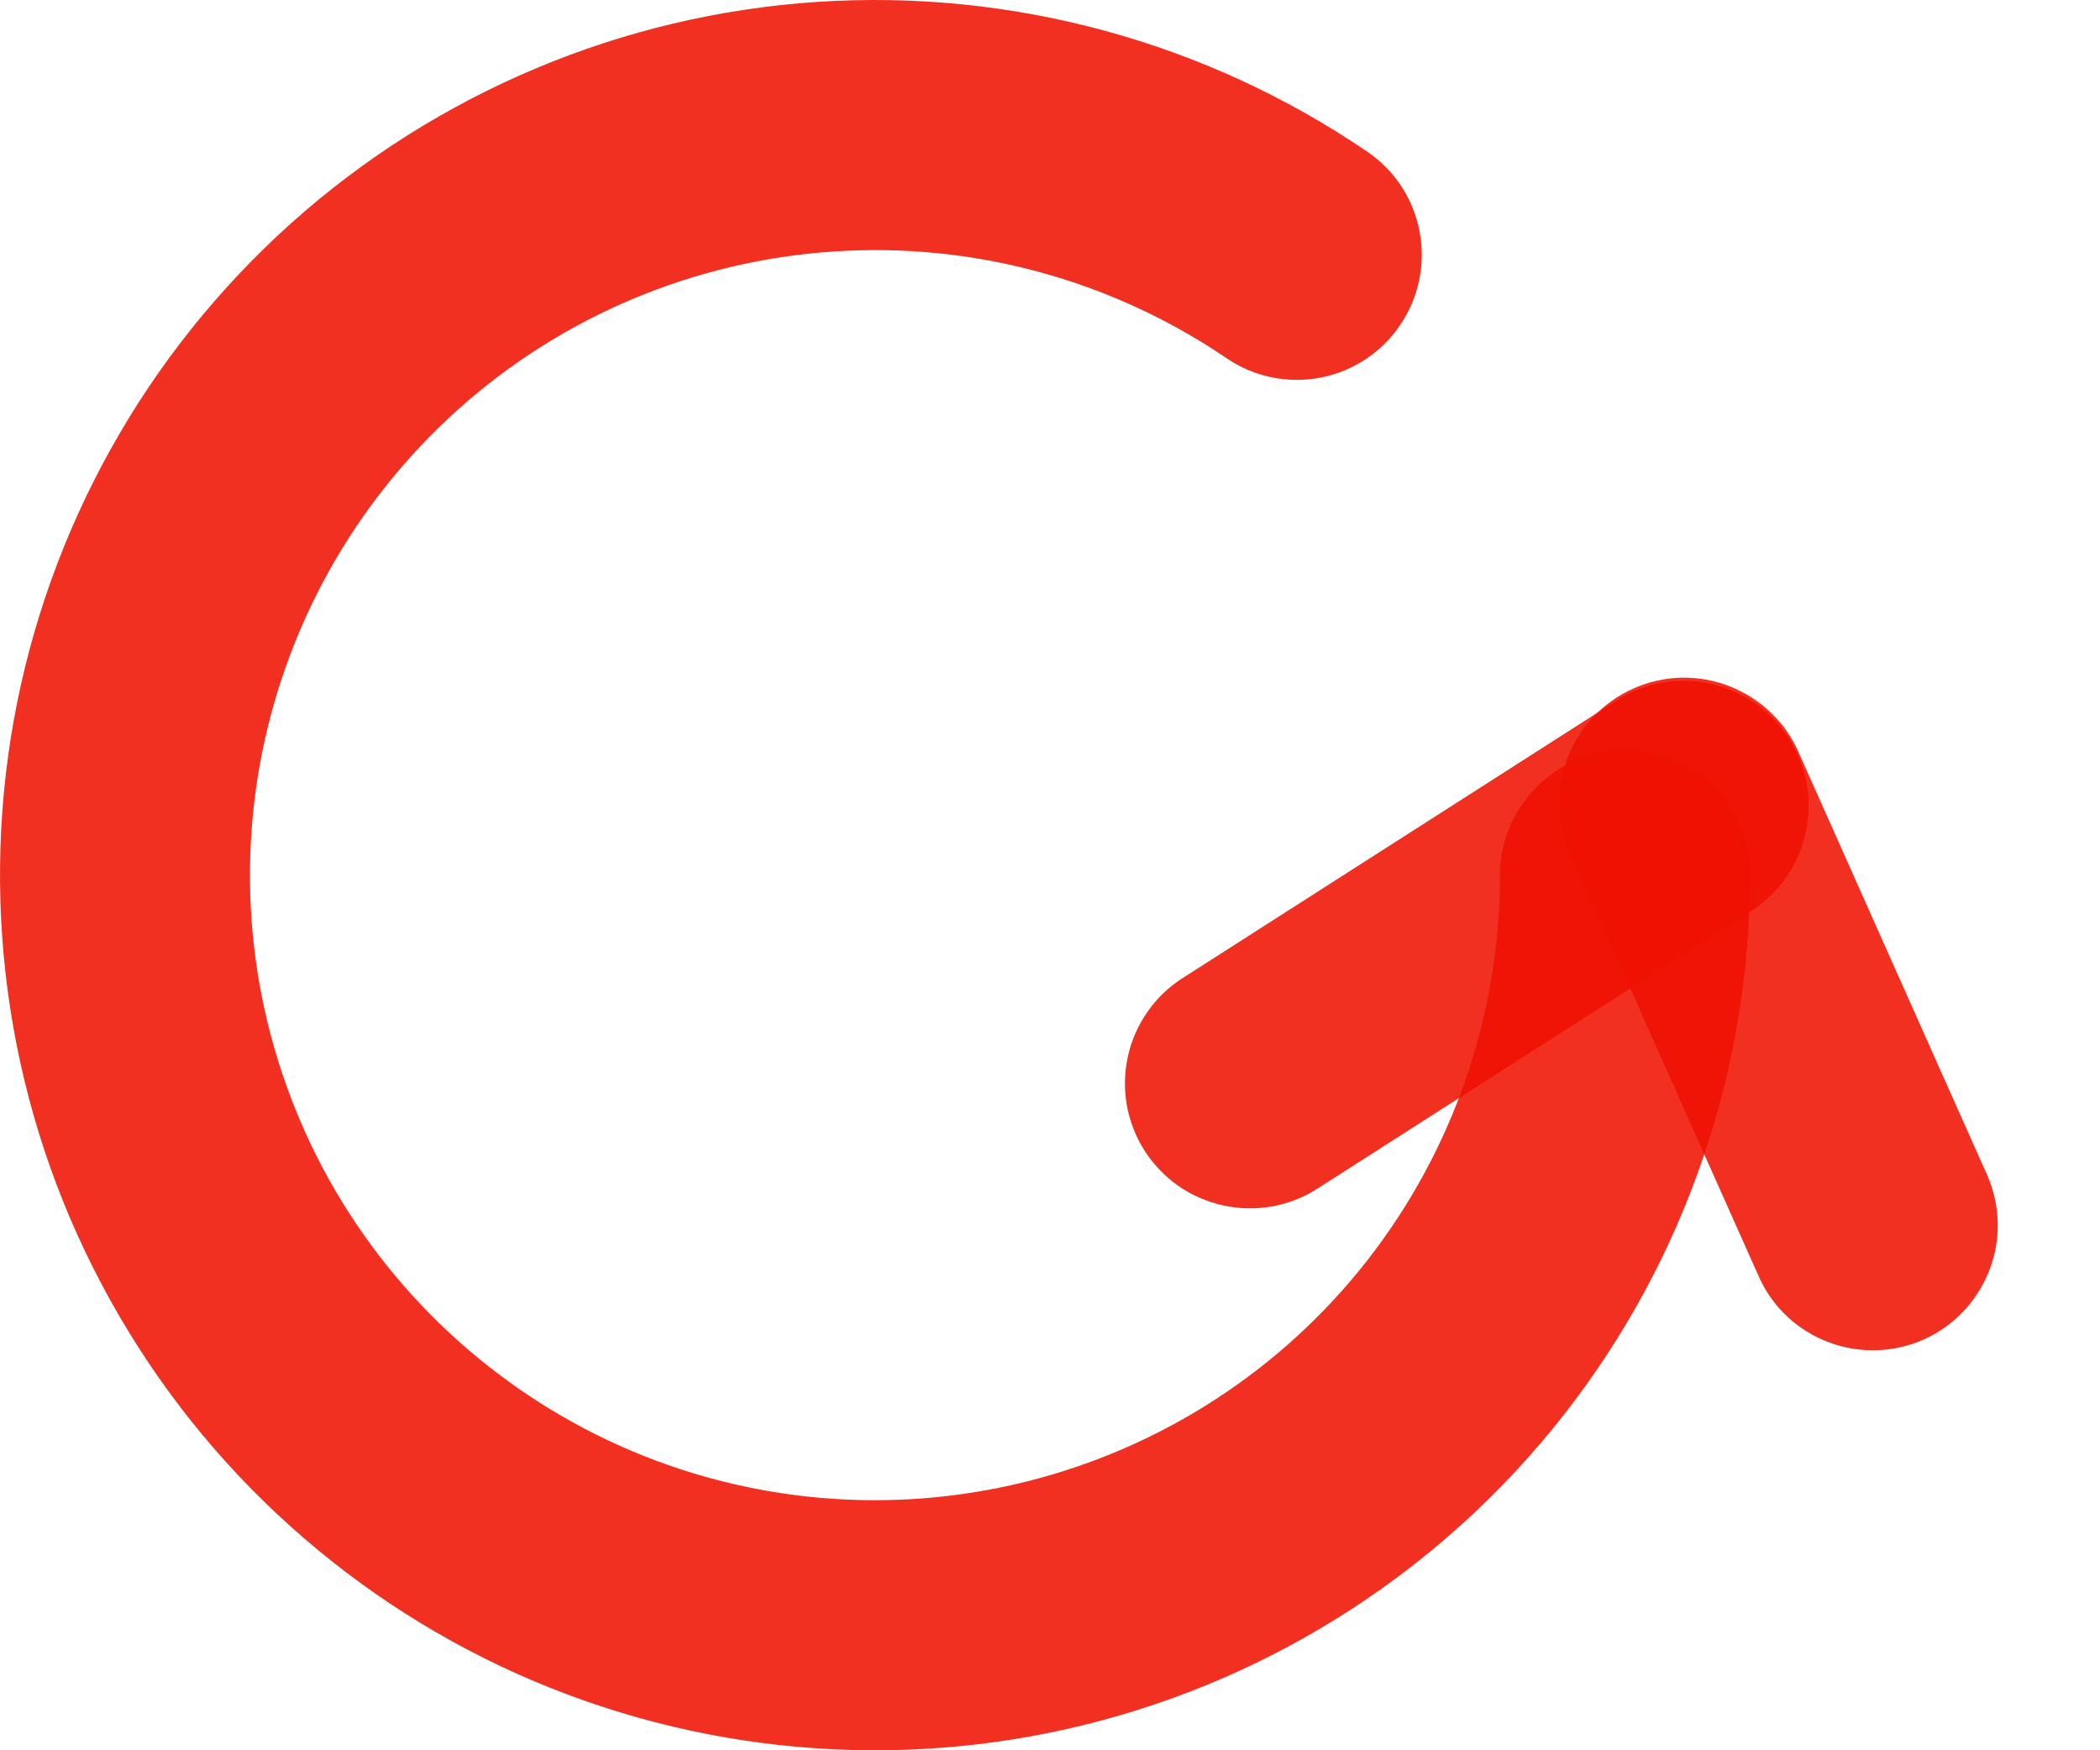 <svg width="12" height="10" viewBox="0 0 12 10" fill="none" xmlns="http://www.w3.org/2000/svg">
   <path
      d="M7.812 0.866C7.969 0.972 8.077 1.137 8.112 1.323C8.147 1.509 8.107 1.702 8 1.858C7.894 2.015 7.729 2.123 7.543 2.158C7.357 2.193 7.164 2.153 7.008 2.046C6.348 1.598 5.558 1.383 4.762 1.437C3.967 1.49 3.212 1.807 2.618 2.339C2.024 2.871 1.625 3.587 1.484 4.372C1.344 5.157 1.47 5.966 1.843 6.671C2.216 7.375 2.815 7.935 3.543 8.261C4.271 8.586 5.086 8.658 5.86 8.466C6.634 8.274 7.322 7.829 7.813 7.201C8.304 6.573 8.571 5.798 8.571 5.001C8.571 4.811 8.647 4.63 8.781 4.496C8.915 4.362 9.096 4.286 9.286 4.286C9.475 4.286 9.657 4.362 9.791 4.496C9.925 4.63 10 4.811 10 5.001C10 6.117 9.626 7.201 8.938 8.081C8.25 8.96 7.288 9.584 6.204 9.853C5.121 10.122 3.978 10.02 2.959 9.565C1.94 9.109 1.103 8.325 0.581 7.338C0.058 6.352 -0.118 5.218 0.078 4.119C0.275 3.02 0.834 2.019 1.665 1.274C2.497 0.53 3.554 0.085 4.668 0.011C5.782 -0.063 6.889 0.238 7.812 0.866V0.866Z"
      fill="#EE1100" fill-opacity="0.867" />
   <path
      d="M7.528 6.791C7.449 6.842 7.361 6.876 7.268 6.893C7.176 6.909 7.081 6.907 6.989 6.887C6.898 6.867 6.811 6.829 6.734 6.776C6.657 6.722 6.592 6.654 6.541 6.575C6.49 6.496 6.456 6.407 6.439 6.315C6.423 6.223 6.425 6.128 6.445 6.036C6.465 5.945 6.503 5.858 6.557 5.781C6.61 5.704 6.679 5.638 6.758 5.588L9.245 3.997C9.404 3.898 9.596 3.866 9.779 3.908C9.962 3.95 10.122 4.062 10.223 4.22C10.324 4.378 10.358 4.569 10.319 4.753C10.28 4.936 10.171 5.097 10.014 5.201L7.528 6.791Z"
      fill="#EE1100" fill-opacity="0.867" />
   <path
      d="M11.359 6.722C11.432 6.894 11.435 7.088 11.366 7.262C11.297 7.436 11.163 7.577 10.993 7.653C10.822 7.729 10.628 7.735 10.453 7.67C10.277 7.605 10.134 7.474 10.055 7.304L8.978 4.89C8.937 4.804 8.915 4.711 8.911 4.616C8.907 4.521 8.922 4.426 8.955 4.337C8.988 4.248 9.038 4.167 9.103 4.098C9.168 4.028 9.246 3.973 9.333 3.934C9.42 3.895 9.513 3.874 9.608 3.872C9.703 3.87 9.798 3.887 9.886 3.922C9.974 3.957 10.055 4.009 10.123 4.075C10.191 4.141 10.245 4.22 10.282 4.308L11.359 6.722Z"
      fill="#EE1100" fill-opacity="0.867" />
</svg>